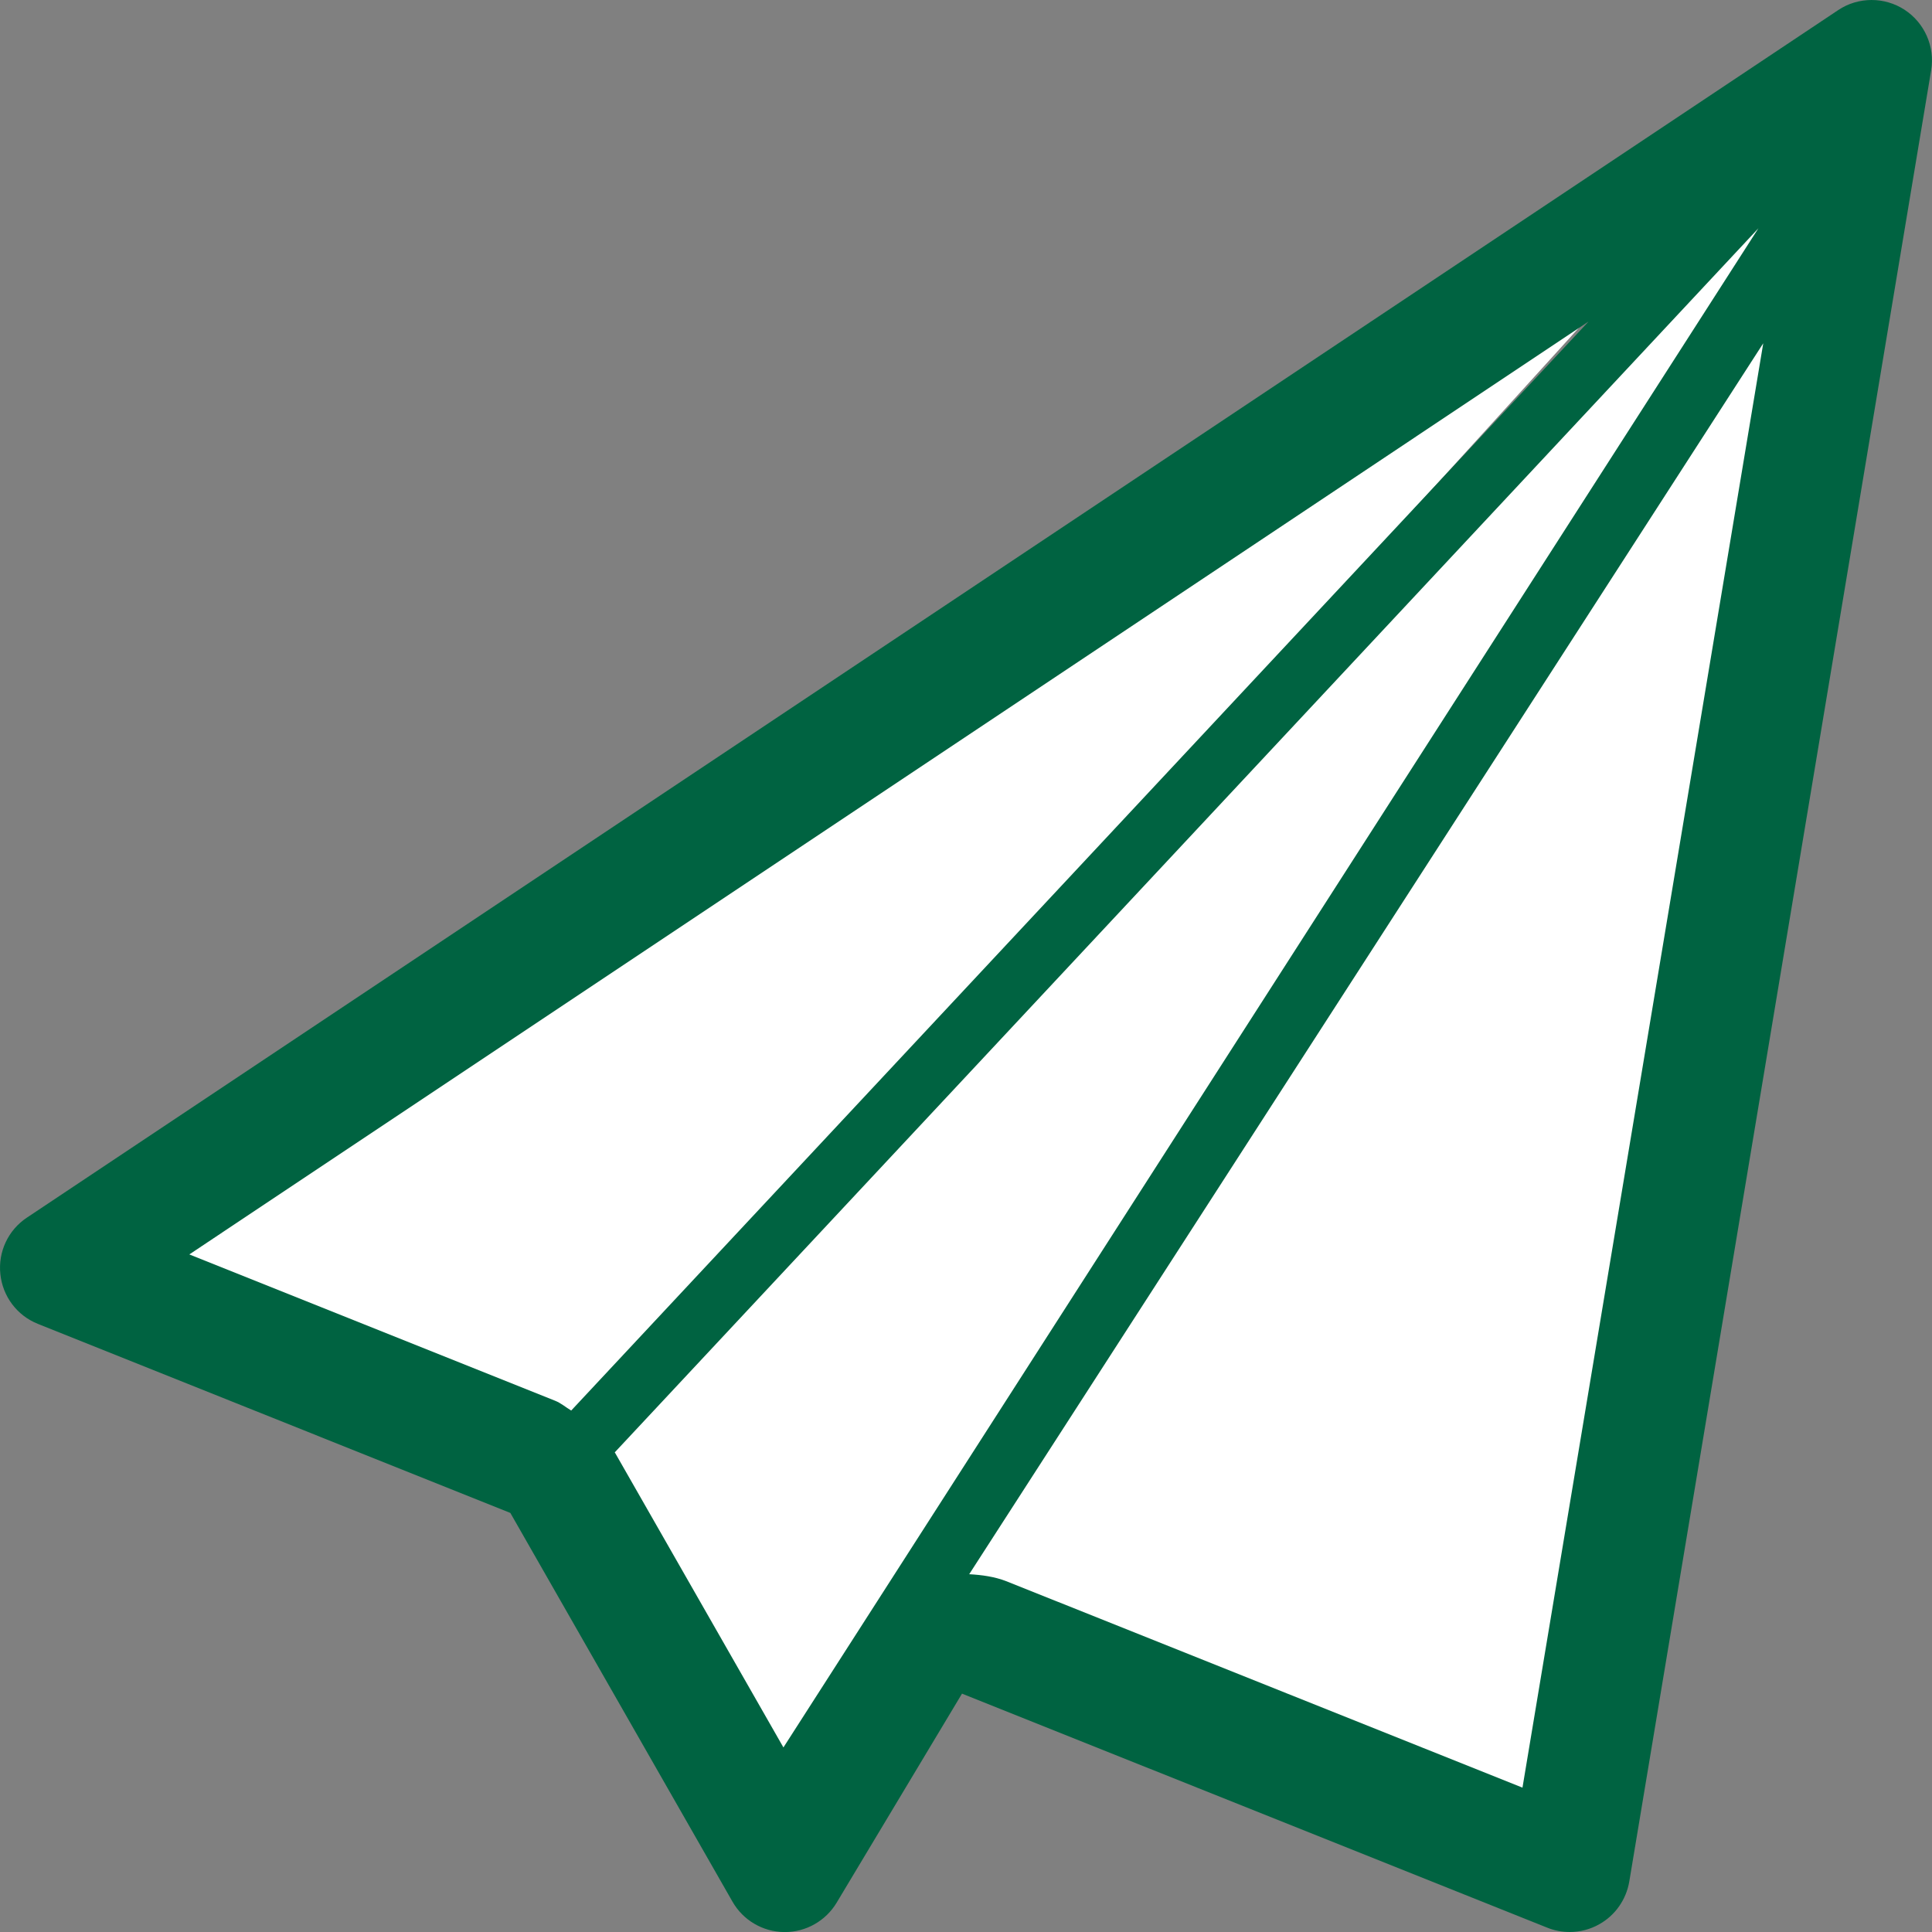 <?xml version="1.0" encoding="UTF-8"?>
<svg width="32px" height="32px" viewBox="0 0 32 32" version="1.1" xmlns="http://www.w3.org/2000/svg" xmlns:xlink="http://www.w3.org/1999/xlink">
    <rect x="0" y="0" width="32" height="32" fill="#808080" stroke="none"/>
    <!-- Generator: Sketch 42 (36781) - http://www.bohemiancoding.com/sketch -->
    <title>paperplane</title>
    <desc>Created with Sketch.</desc>
    <defs></defs>
    <g id="Page-1" stroke="none" stroke-width="1" fill="none" fill-rule="evenodd">
        <g id="Artboard">
            <g id="paperplane" transform="translate(0, -2)">
                <polygon id="Triangle" fill="#FFFFFF" transform="translate(14.89, 14.436) rotate(40) translate(-14.89, -14.436) " points="19.089 -0.083 18.012 26.991 10.69 28.955"></polygon>
                <polygon id="Triangle" fill="#FFFFFF" transform="translate(20.735, 17.54) rotate(40) translate(-20.735, -17.54) " points="19.476 1.335 23.603 33.744 17.866 31.369"></polygon>
                <polygon id="Triangle" fill="#FFFFFF" transform="translate(26.584, 21.03) rotate(40) translate(-26.584, -21.03) " points="19.578 8.364 33.591 30.173 23.014 33.695"></polygon>
                <path d="M31.543,2.16 C31.377,2.053 31.188,2 31,2 C30.807,2 30.613,2.055 30.445,2.168 L0.445,22.168 C0.136,22.373 -0.034,22.734 0.006,23.104 C0.044,23.473 0.284,23.792 0.629,23.928 L8.453,27.059 L12.132,33.497 C12.308,33.806 12.635,33.997 12.989,34.001 L13,34.001 C13.351,34.001 13.677,33.815 13.857,33.515 L15.934,30.052 L25.629,33.929 C25.748,33.977 25.873,34 26,34 C26.17,34 26.338,33.957 26.49,33.871 C26.754,33.723 26.935,33.463 26.986,33.164 L31.986,3.164 C32.051,2.771 31.877,2.377 31.543,2.16 L31.543,2.16 Z M3.136,22.777 L26.311,7.326 L9.461,25.363 C9.372,25.31 9.293,25.24 9.195,25.201 L3.136,22.777 L3.136,22.777 Z M10.189,26.066 C10.187,26.062 10.184,26.06 10.182,26.056 L29.125,5.781 L12.976,30.943 L10.189,26.066 Z M25.217,31.609 L16.676,28.193 C16.473,28.113 16.262,28.086 16.053,28.074 L29.205,7.686 L25.217,31.609 L25.217,31.609 Z" id="Shape" fill="#006341" fill-rule="nonzero"></path>
            </g>
        </g>
    </g>
</svg>